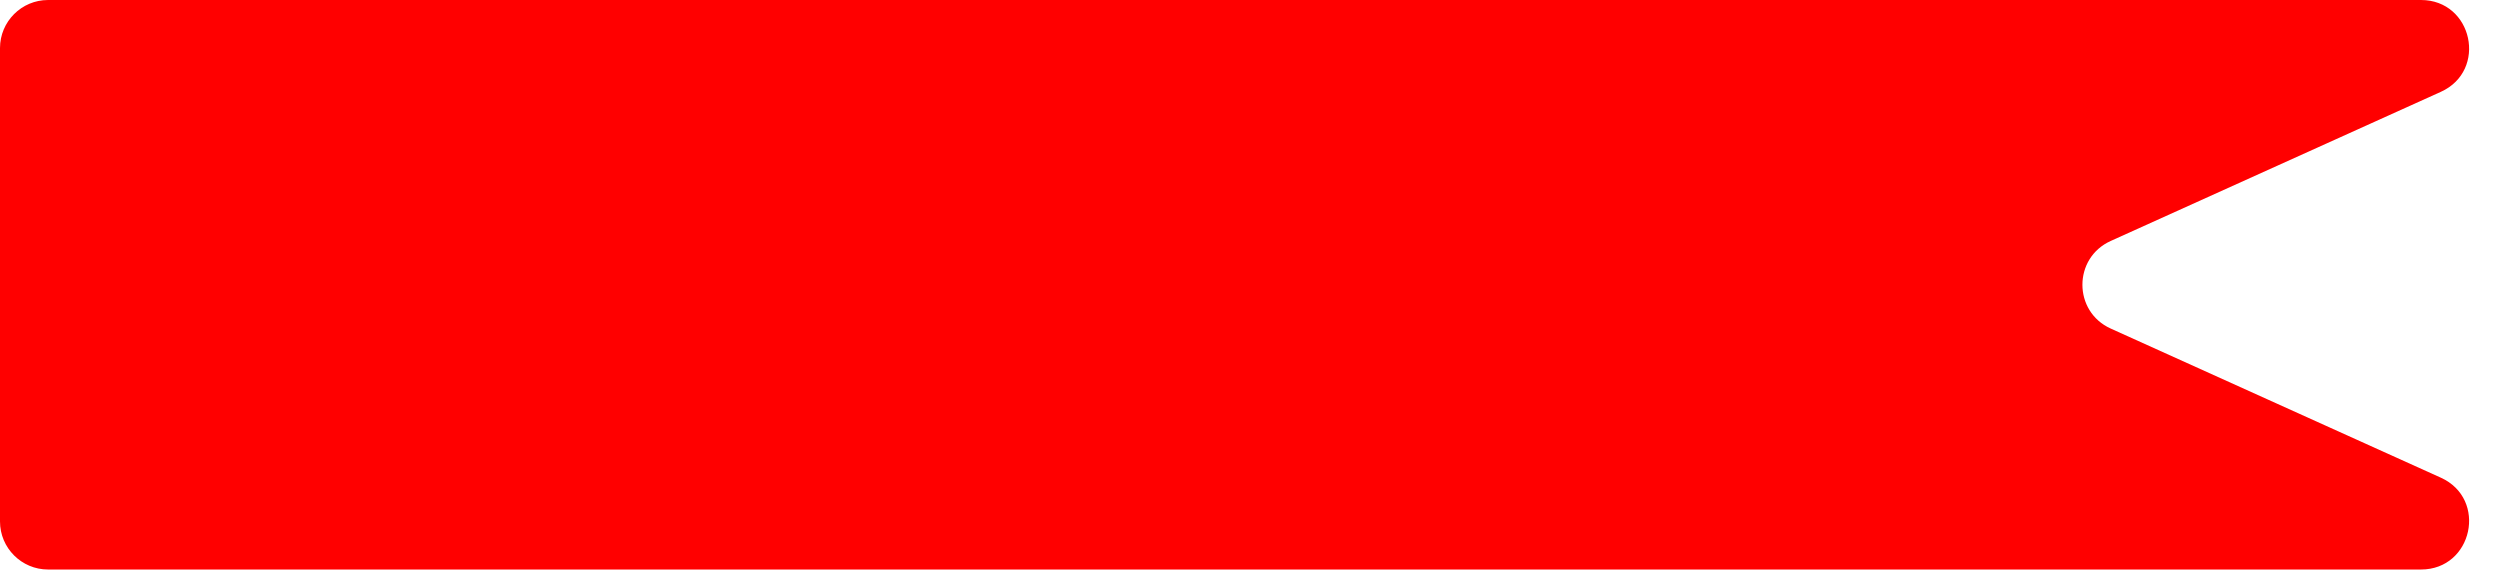 <svg width="52" height="12" viewBox="0 0 52 12" fill="none" xmlns="http://www.w3.org/2000/svg">
<path d="M0 1C0 0.448 0.448 0 1 0H50.356C51.433 0 51.749 1.468 50.768 1.911L43.903 5.012C43.118 5.366 43.118 6.48 43.903 6.834L50.768 9.935C51.749 10.378 51.433 11.846 50.356 11.846H1C0.448 11.846 0 11.398 0 10.846V1Z" fill="#FF0000"/>
</svg>
